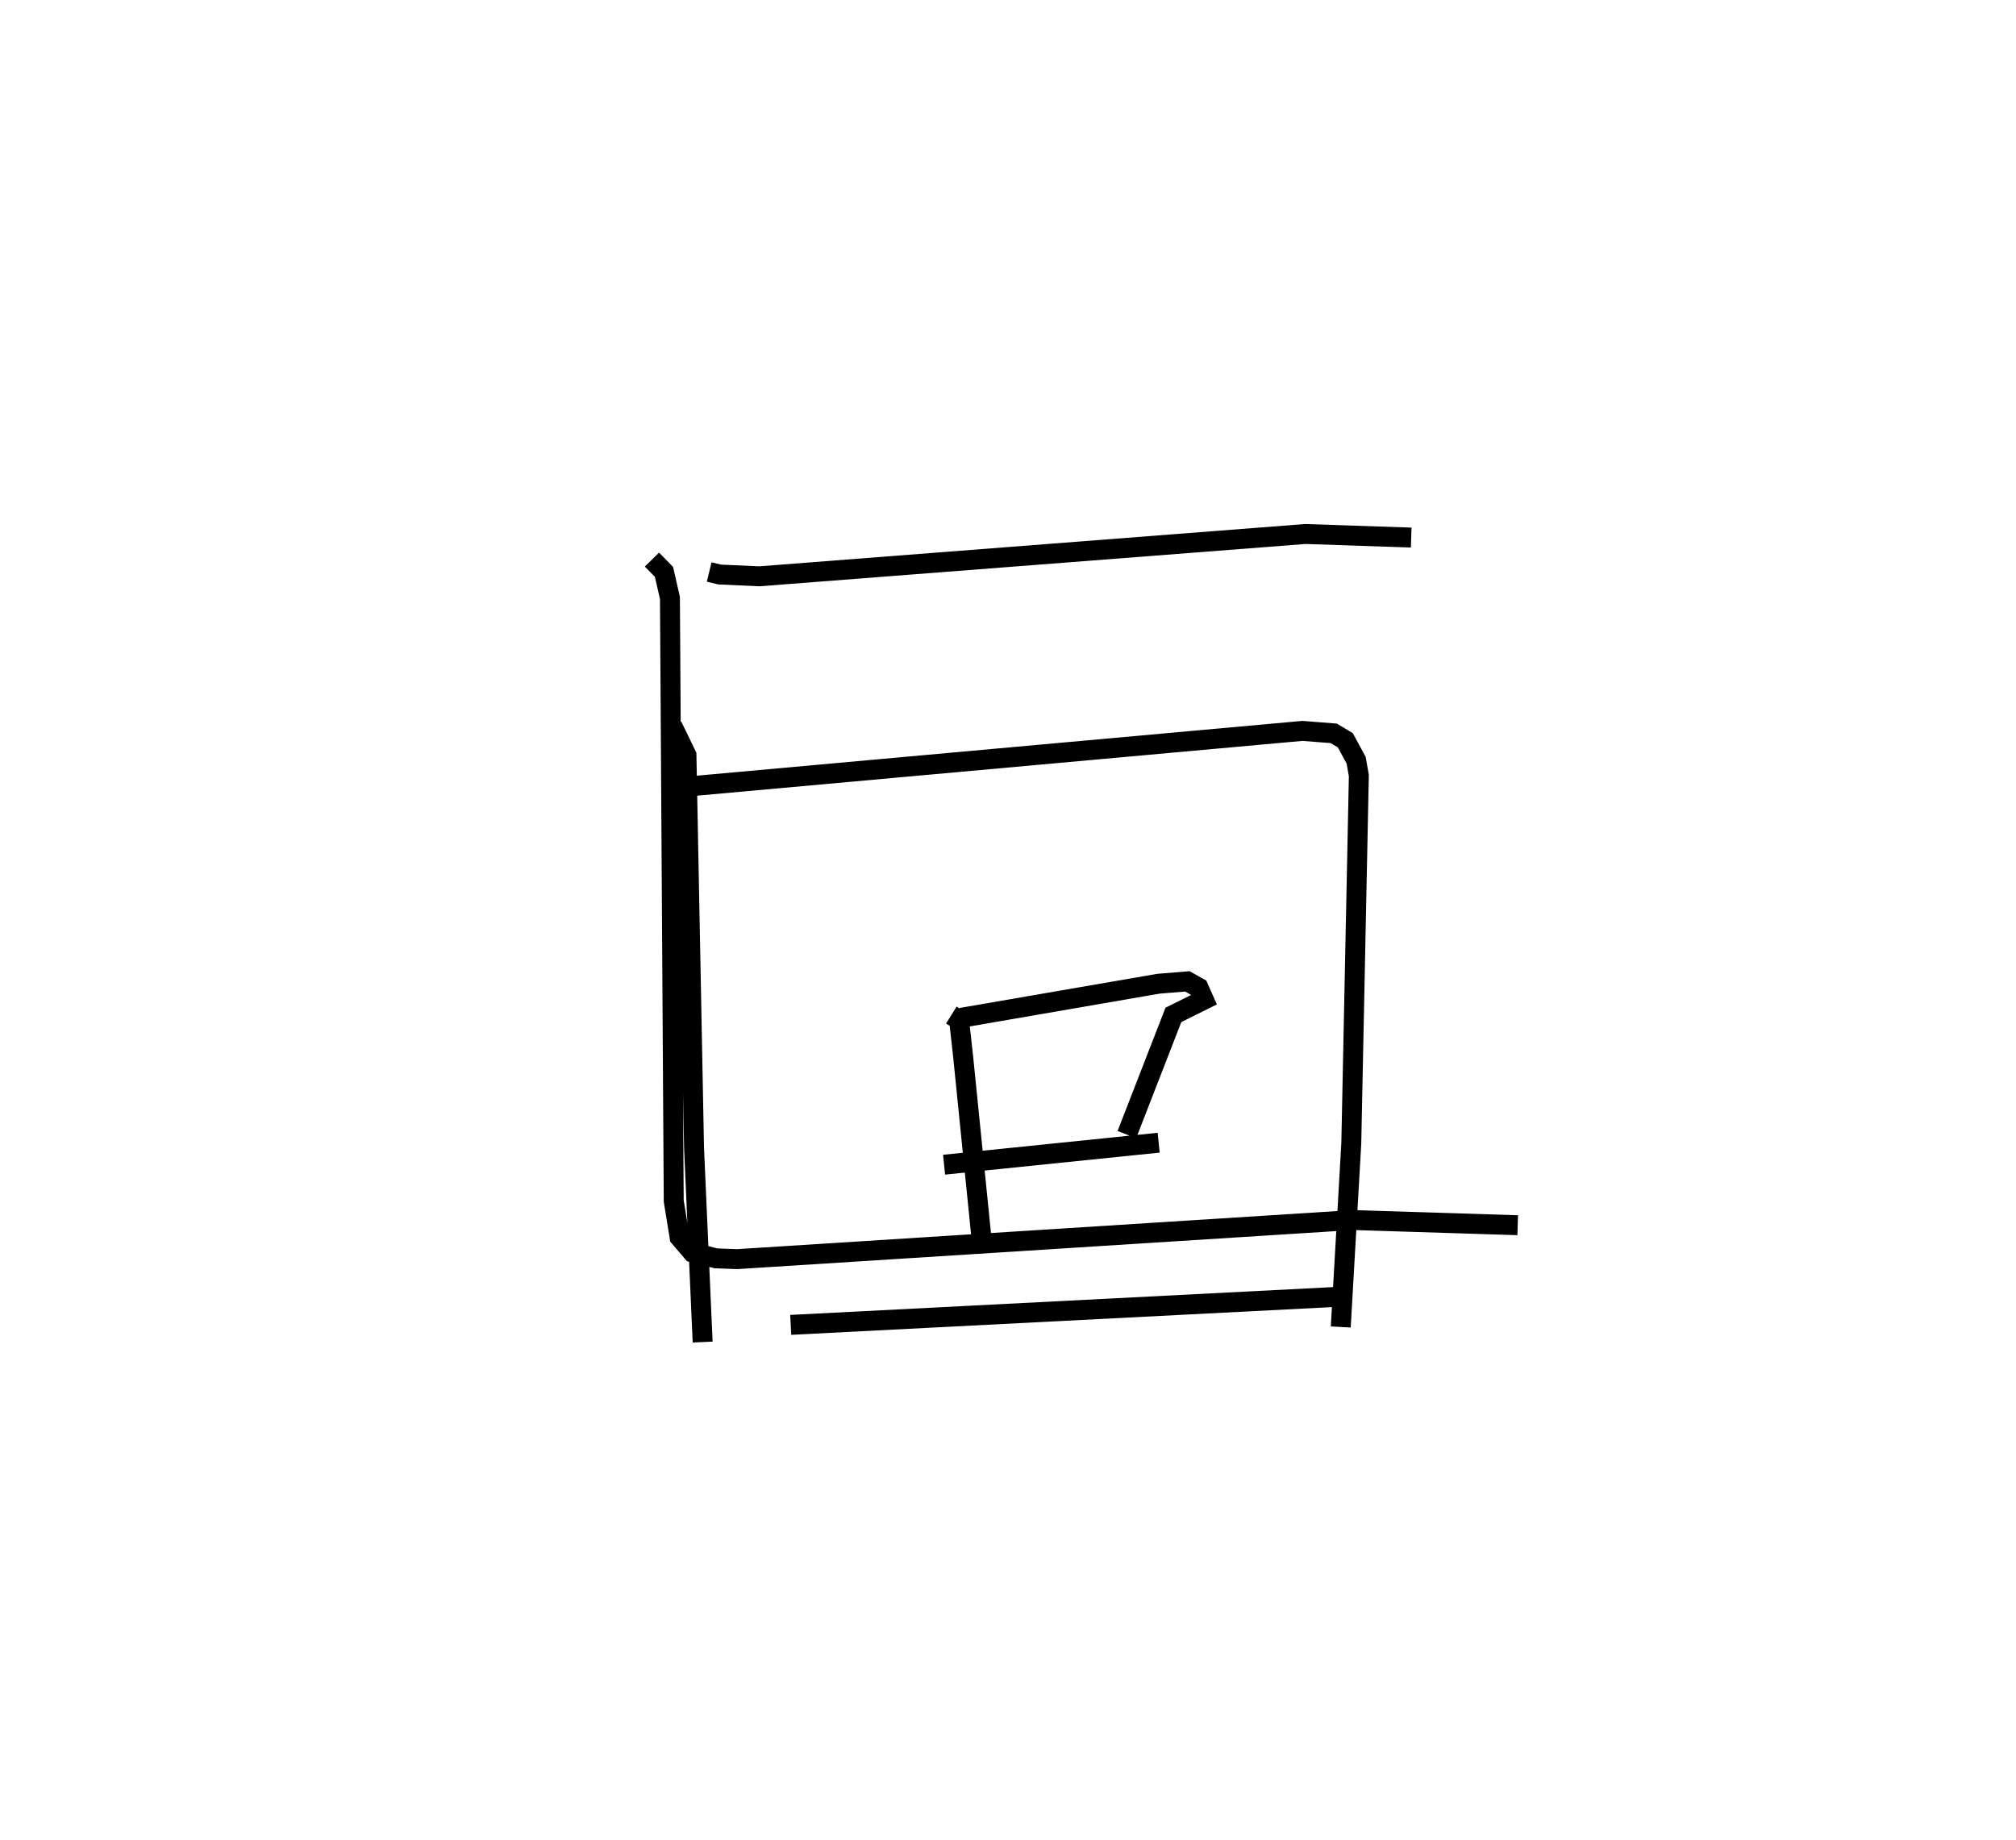 <?xml version="1.0" encoding="utf-8" ?>
<svg baseProfile="full" height="92.343" version="1.1" width="101.15" xmlns="http://www.w3.org/2000/svg" xmlns:ev="http://www.w3.org/2001/xml-events" xmlns:xlink="http://www.w3.org/1999/xlink"><defs /><rect fill="white" height="92.343" width="101.15" x="0" y="0" /><path d="M25,25 m0.0,0.0 m10.582,3.702 l0.526,0.127 1.994,0.09 l27.387,-2.123 5.316,0.178 m-37.072,9.454 l0.709,1.465 0.381,19.724 l0.431,9.727 m-1.41,-27.817 l31.502,-2.851 1.571,0.123 l0.581,0.346 0.543,1.001 l0.137,0.769 -0.379,18.457 l-0.529,9.215 m-19.539,-15.651 l0.388,0.241 0.208,1.874 l0.961,9.519 m-1.061,-11.497 l9.899,-1.71 1.449,-0.118 l0.559,0.314 0.27,0.608 l-1.531,0.761 -2.334,6.005 m-9.171,1.511 l10.766,-1.104 m-18.461,9.142 l28.043,-1.438 m-35.006,-36.964 l0.604,0.617 0.299,1.309 l0.19,30.261 0.296,1.82 l0.647,0.756 1.174,0.3 l1.061,0.04 30.902,-1.962 l8.265,0.26 " fill="none" stroke="black" stroke-width="1" /></svg>